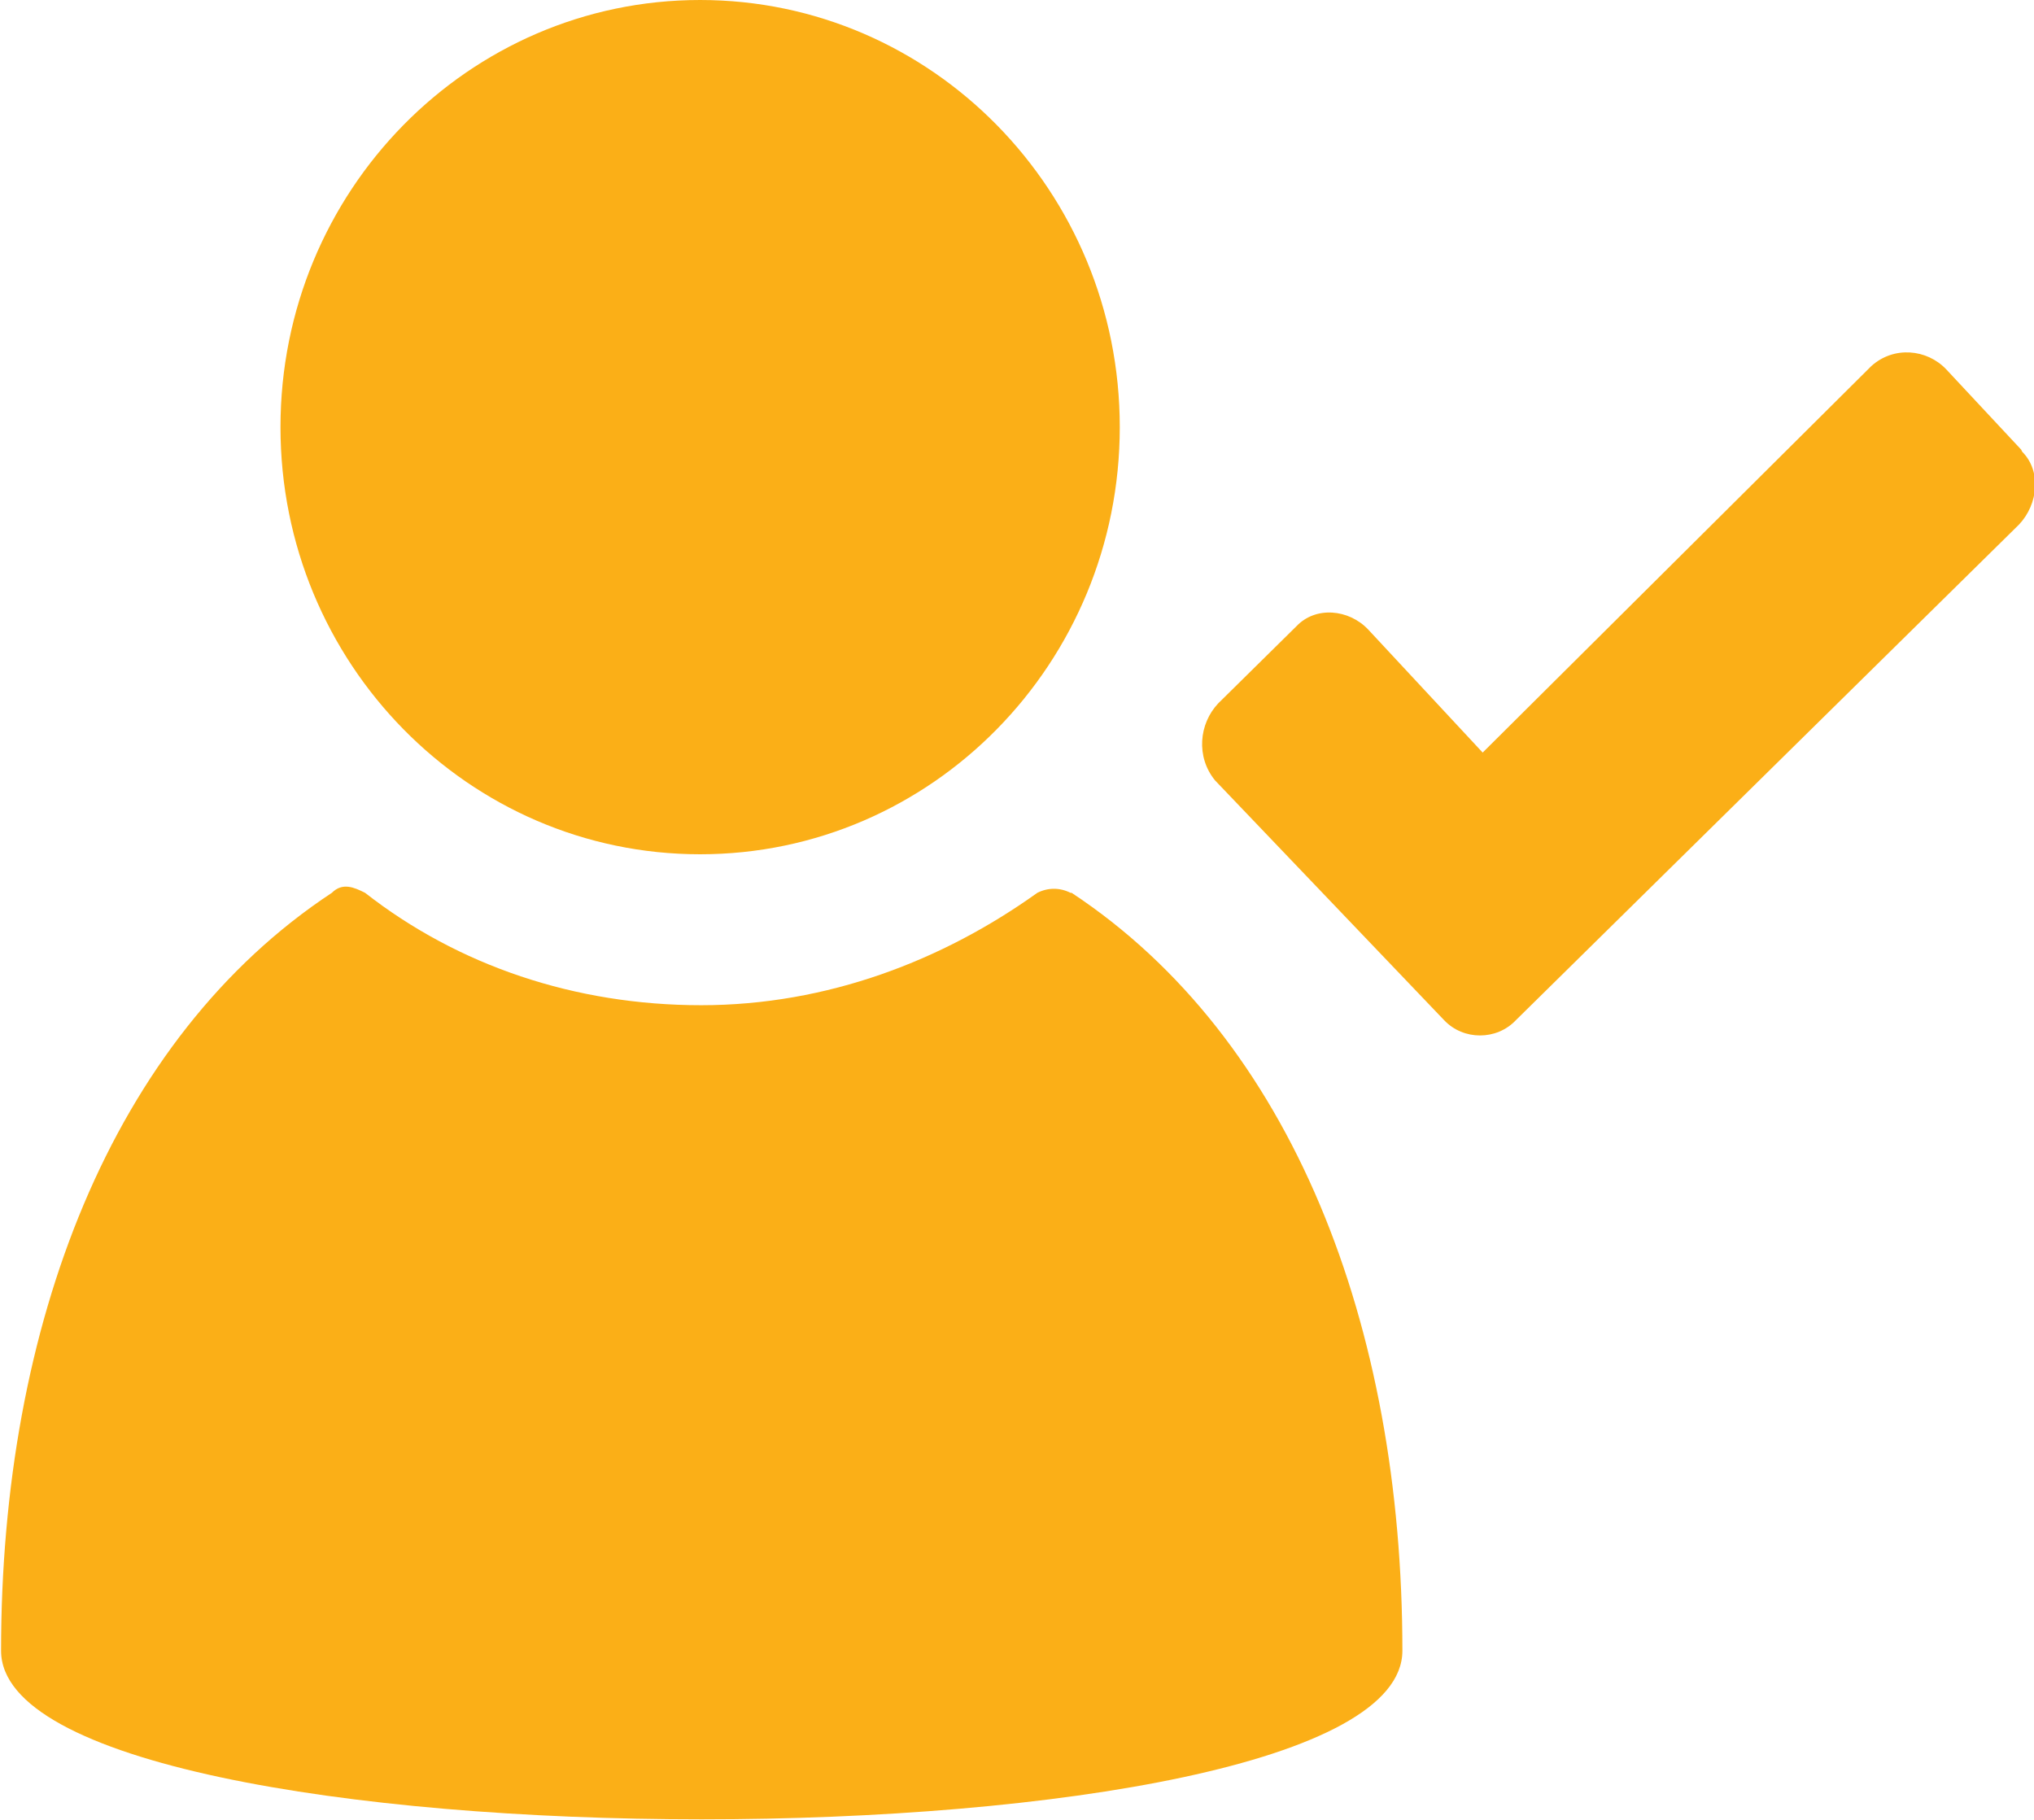 <svg width="19" height="17" viewBox="0 0 19 17" fill="none" xmlns="http://www.w3.org/2000/svg">
<g clip-path="url(#clip0_824_12386)">
<path fill-rule="evenodd" clip-rule="evenodd" d="M10 8.34C9.9 8.29 9.79 8.29 9.69 8.34C8.81 8.97 7.73 9.39 6.55 9.39C5.37 9.39 4.28 9.02 3.41 8.34C3.31 8.29 3.2 8.24 3.1 8.34C1.04 9.7 0.01 12.38 0.01 15.42C0.01 17.52 13.1 17.52 13.1 15.42C13.1 12.38 12.07 9.7 10.01 8.34H10Z" fill="#FBAF17"/>
<path d="M6.54 7.98C8.705 7.98 10.46 6.194 10.46 3.99C10.46 1.786 8.705 0 6.54 0C4.375 0 2.62 1.786 2.62 3.99C2.62 6.194 4.375 7.98 6.54 7.98Z" fill="#FBAF17"/>
<path fill-rule="evenodd" clip-rule="evenodd" d="M18.88 4.2L18.18 3.45C18 3.26 17.69 3.23 17.48 3.42L13.85 7.03L12.78 5.88C12.6 5.69 12.29 5.66 12.11 5.85L11.38 6.57C11.2 6.76 11.17 7.07 11.35 7.29L13.49 9.53C13.67 9.72 13.98 9.72 14.16 9.53L18.86 4.9C19.04 4.71 19.07 4.4 18.89 4.22L18.88 4.2Z" fill="#FBAF17"/>
</g>
<defs>
<clipPath id="clip0_824_12386">
<rect width="19" height="17" fill="white"/>
</clipPath>
</defs>
</svg>
